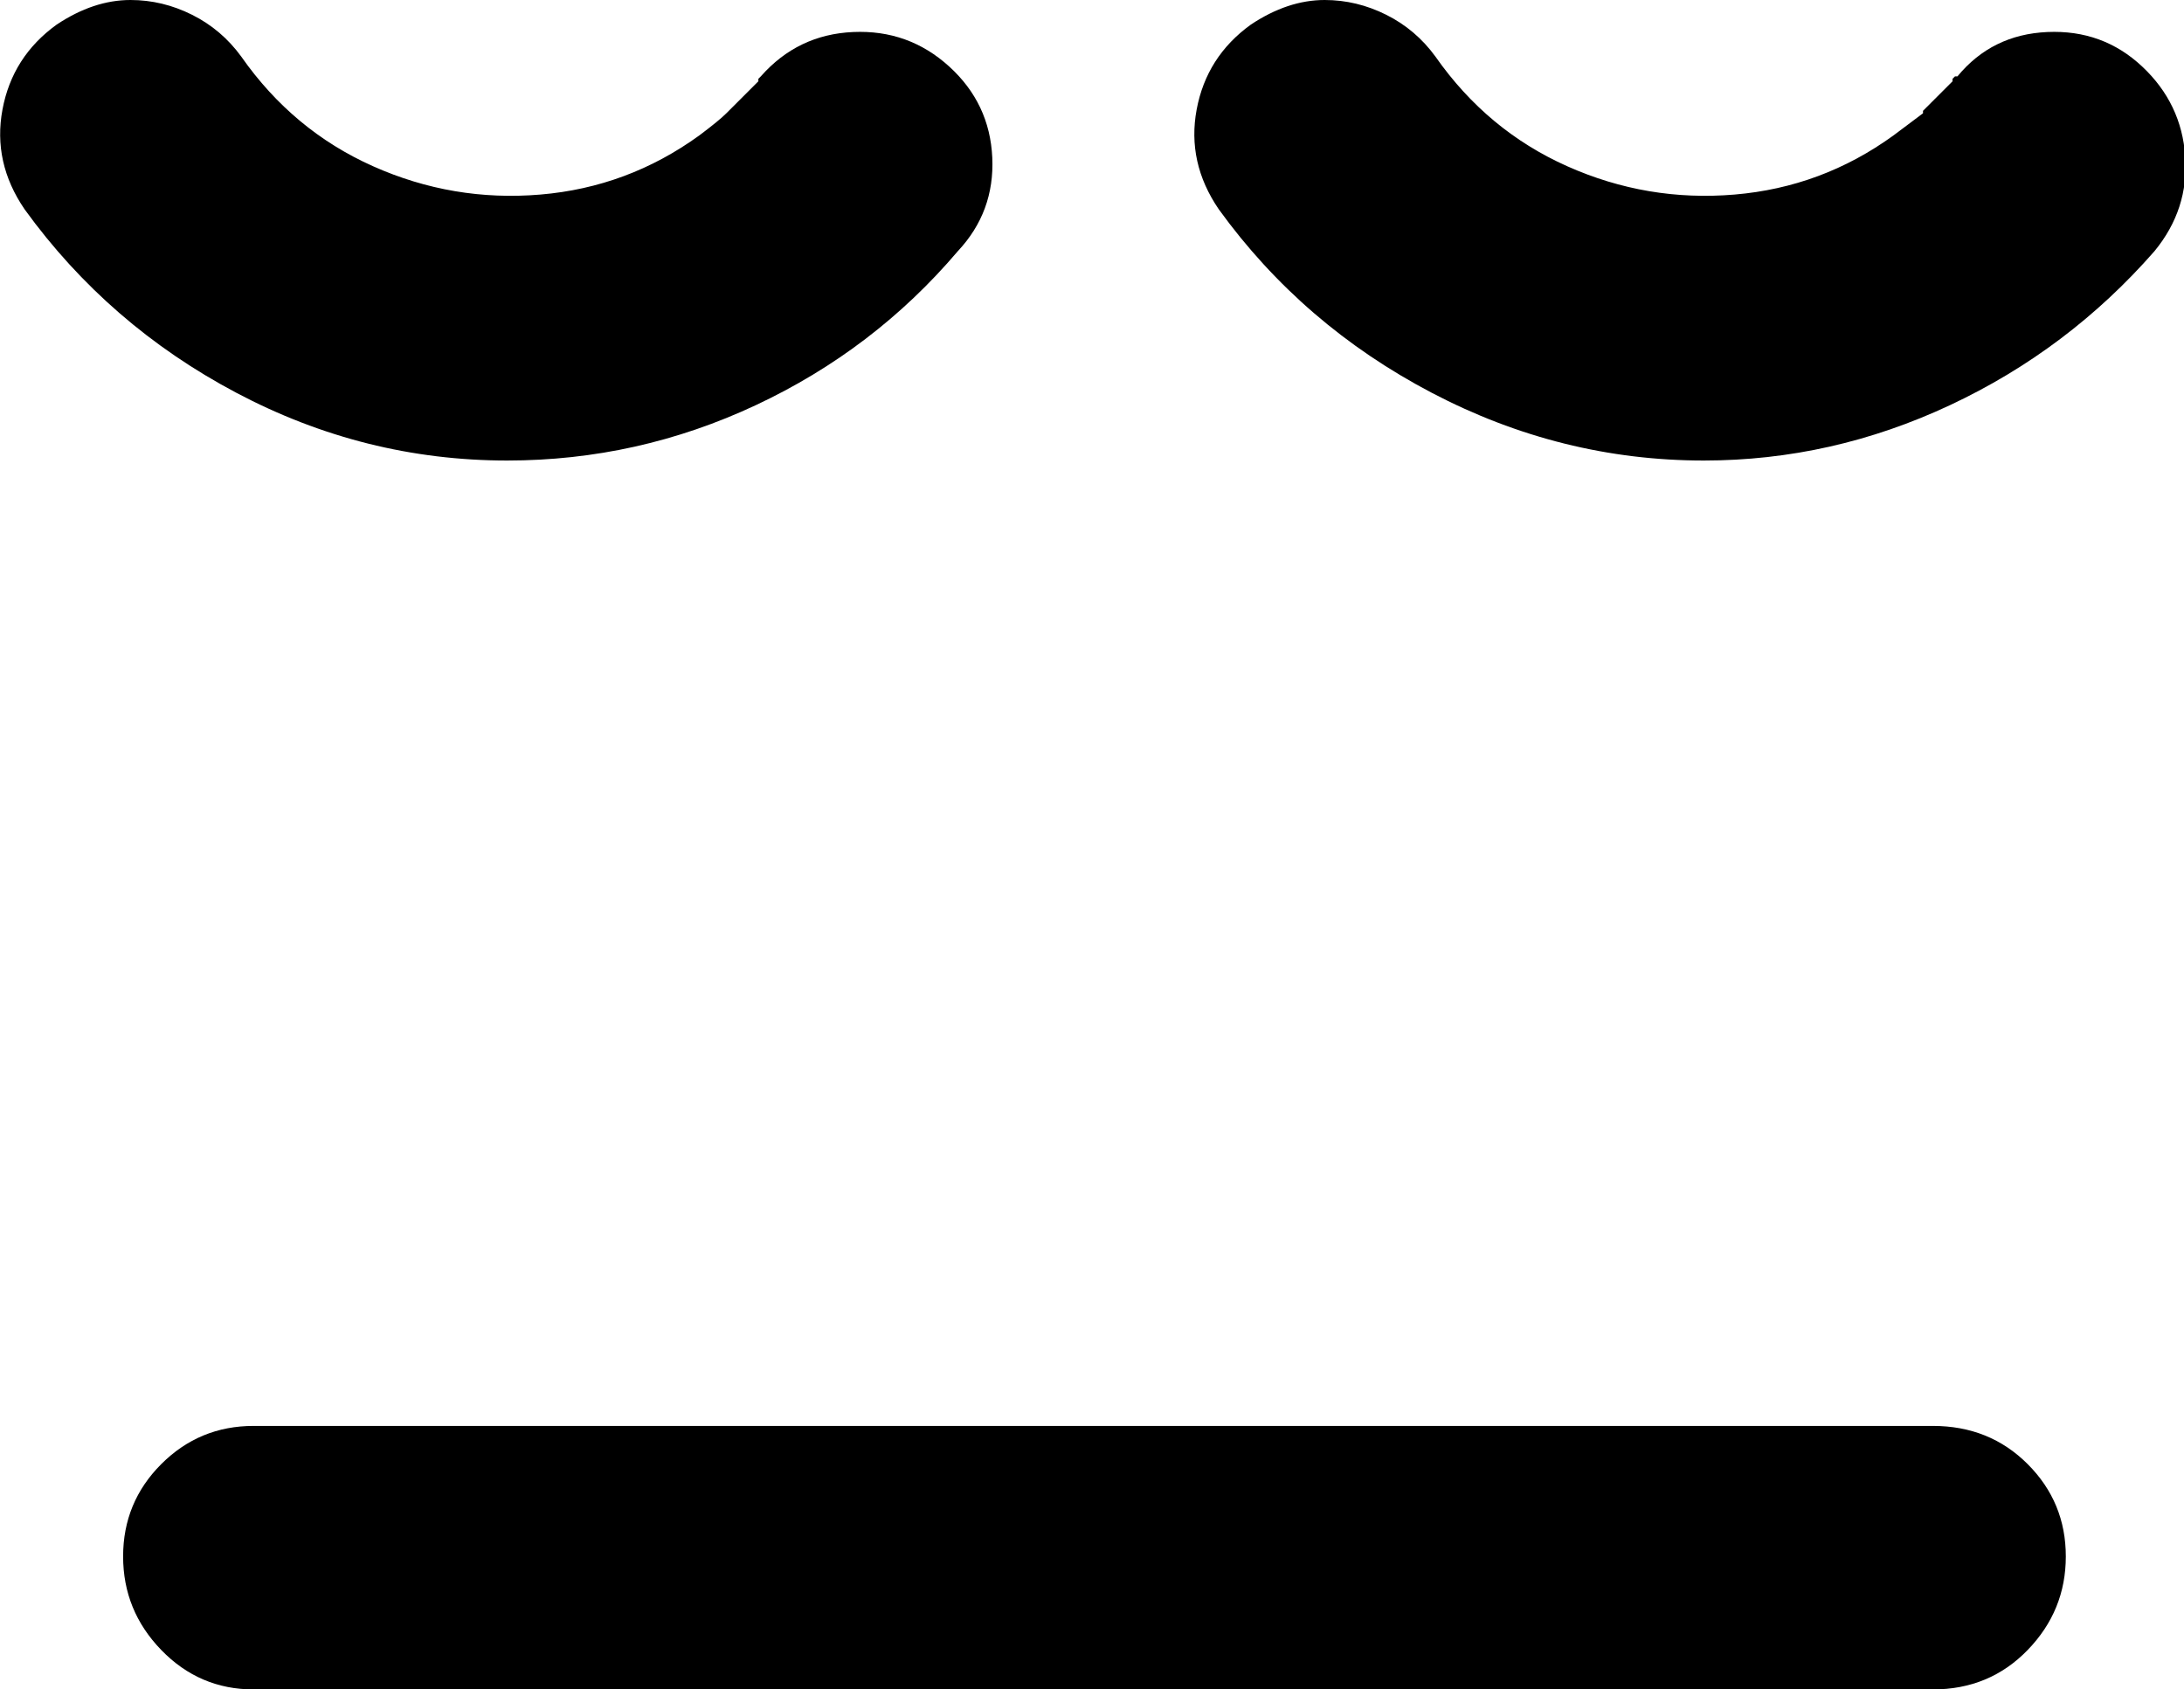 <svg xmlns="http://www.w3.org/2000/svg" viewBox="0 7 887 686">
      <g transform="scale(1 -1) translate(0 -700)">
        <path d="M53 693Q38 693 23 683Q5 670 1.0 648.5Q-3 627 10 608Q44 561 96.0 533.5Q148 506 206 506Q259 506 307.0 528.5Q355 551 389 591Q404 607 403.0 629.0Q402 651 385.5 666.0Q369 681 346.5 680.0Q324 679 309 662L308 661V660L295 647Q292 644 284 638Q255 617 219.5 614.0Q184 611 151.5 625.5Q119 640 98 670Q90 681 78.0 687.0Q66 693 53 693ZM538 693Q523 693 508 683Q490 670 486.0 648.5Q482 627 495 608Q529 561 581.5 533.5Q634 506 692 506Q744 506 792.0 528.5Q840 551 875 591Q889 608 887.5 629.5Q886 651 870.0 666.0Q854 681 831.5 680.0Q809 679 795 662H794L793 661V660L781 648V647L769 638Q740 617 704.5 614.0Q669 611 636.5 625.5Q604 640 583 670Q575 681 563.0 687.0Q551 693 538 693ZM103 114Q81 114 65.5 98.5Q50 83 50.0 61.0Q50 39 65.5 23.0Q81 7 103 7H785Q808 7 823.5 23.0Q839 39 839.0 61.0Q839 83 823.5 98.5Q808 114 785 114Z" />
      </g>
    </svg>